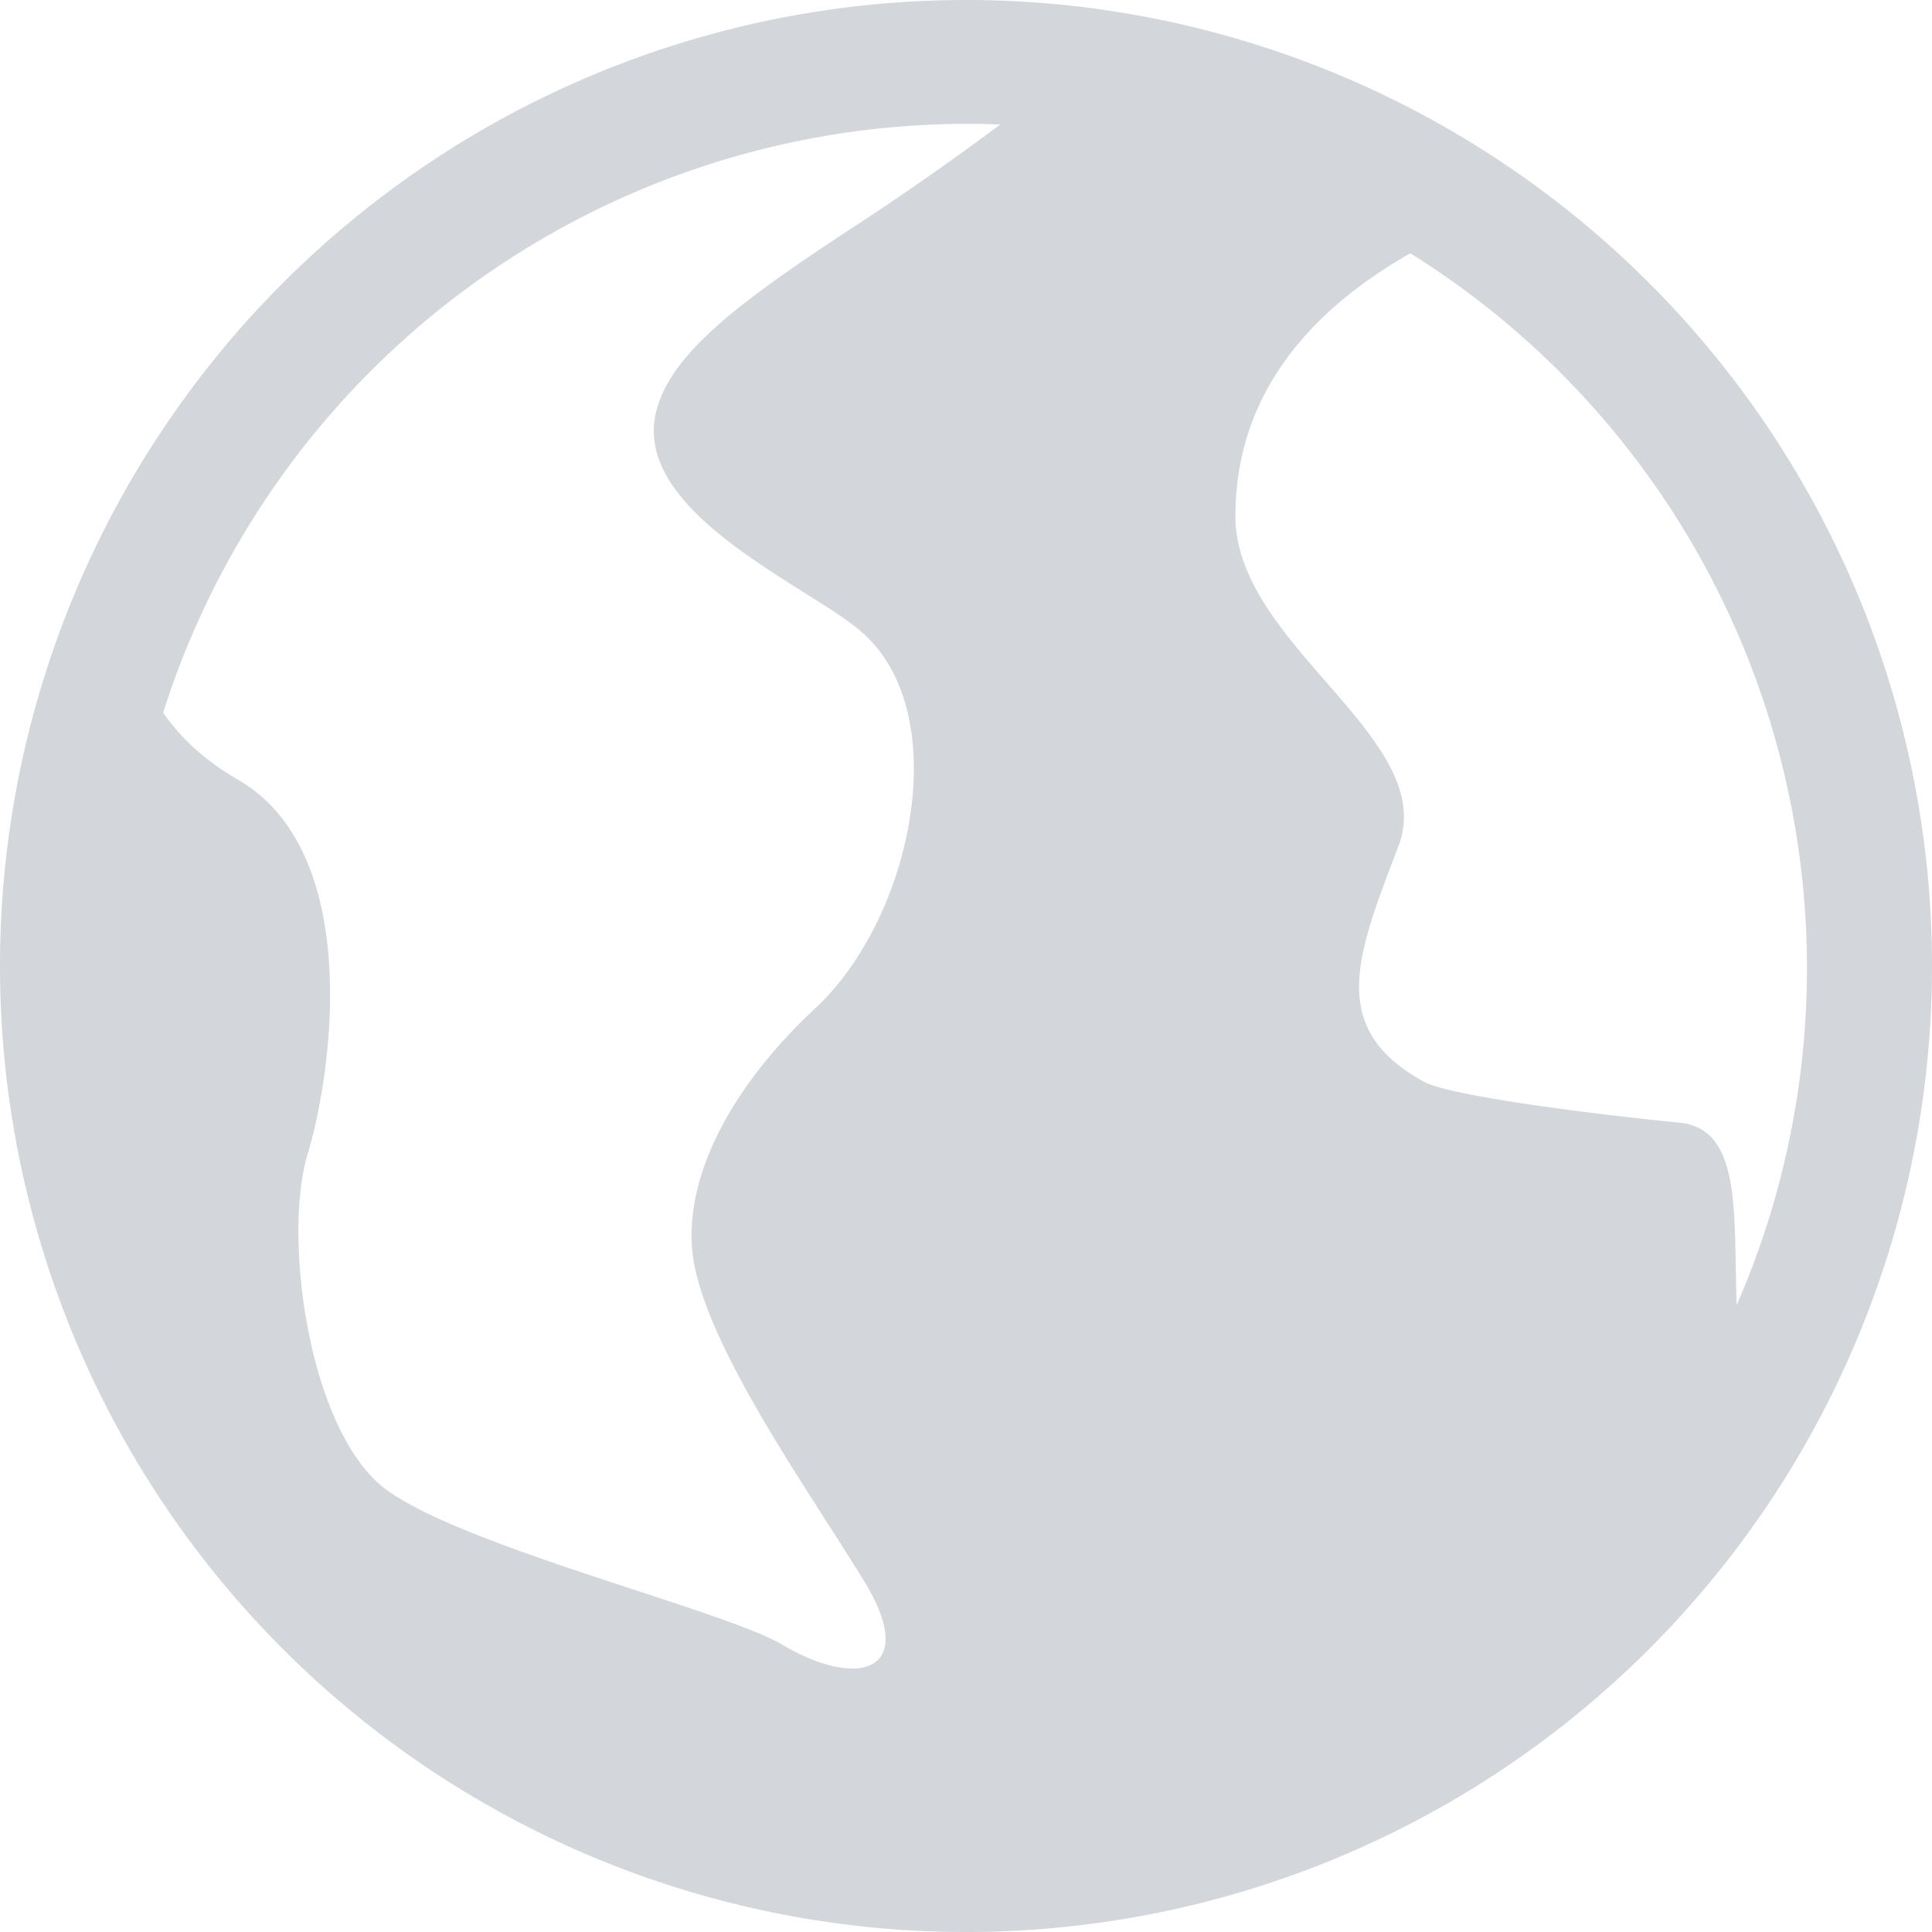 <svg xmlns="http://www.w3.org/2000/svg" xmlns:xlink="http://www.w3.org/1999/xlink" width="18" height="18" viewBox="0 0 18 18"><defs><path id="p1v5a" d="M158 544a9 9 0 1 1-18 0 9 9 0 0 1 18 0zm-8.68-7.84a7.86 7.86 0 0 0-7.8 5.48c.16.23.38.44.69.62 1.17.67.89 2.71.66 3.48-.24.76 0 2.6.73 3.14.74.54 3.18 1.13 3.7 1.45.72.42 1.26.23.75-.6-.5-.82-1.46-2.16-1.59-3-.1-.64.24-1.5 1.14-2.34.9-.84 1.3-2.74.43-3.5-.47-.42-2.18-1.12-1.91-2.08.15-.55.85-1.05 1.84-1.7.34-.22.85-.57 1.36-.95zm6.86 11a7.85 7.85 0 0 0-3.04-9.8c-.88.5-1.63 1.27-1.63 2.45 0 1.2 1.9 2.07 1.52 3.07-.38 1-.68 1.7.24 2.2.22.12 1.38.28 2.38.38.58.06.5.84.53 1.7z"/></defs><g><g transform="translate(-140 -535)"><use fill="#d3d6da" xlink:href="#p1v5a"/></g></g></svg>